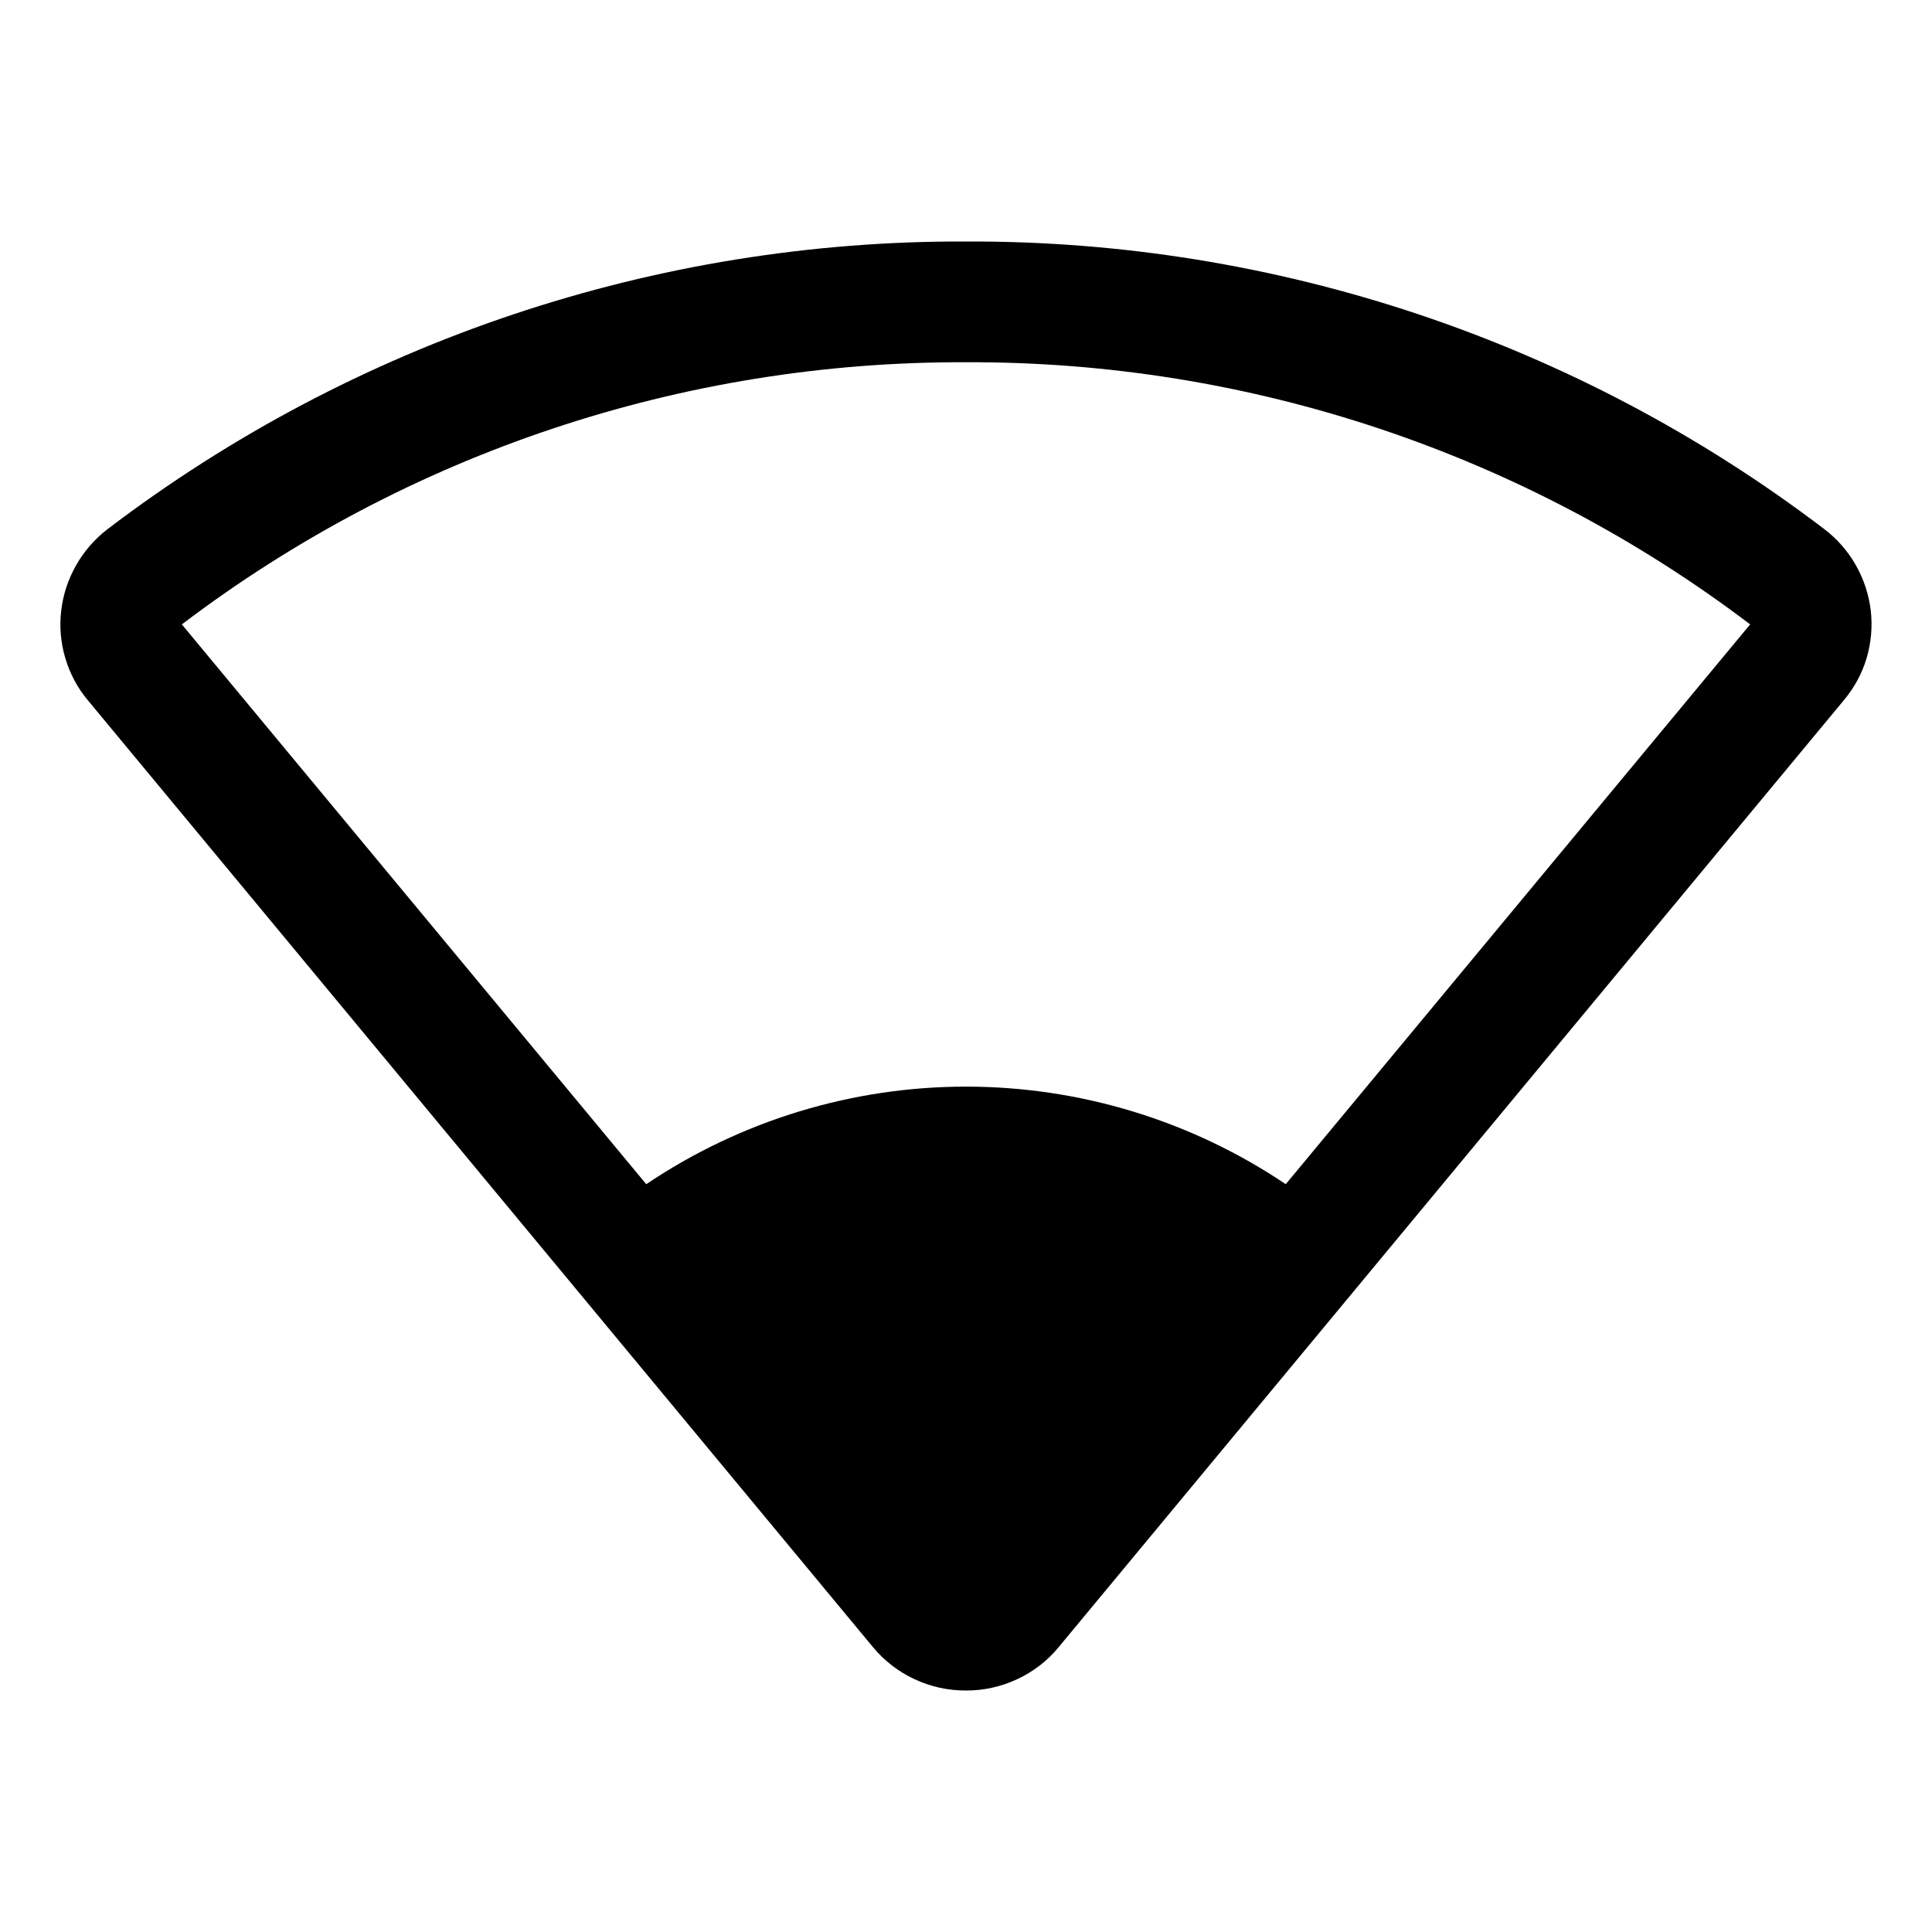 <svg width="16" height="16" viewBox="0 0 16 16" fill="none" xmlns="http://www.w3.org/2000/svg">
<g clip-path="url(#clip0_5_1677)">
<path d="M15.493 5.057C15.477 4.924 15.435 4.796 15.369 4.68C15.303 4.564 15.214 4.462 15.107 4.381C13.065 2.827 10.566 1.99 8 2C5.433 1.99 2.935 2.827 0.892 4.381C0.786 4.462 0.697 4.564 0.631 4.68C0.565 4.796 0.522 4.924 0.507 5.057C0.491 5.189 0.503 5.324 0.541 5.451C0.579 5.579 0.642 5.698 0.728 5.8L7.228 13.639C7.322 13.753 7.44 13.844 7.573 13.906C7.707 13.969 7.853 14.001 8 14C8.147 14.001 8.292 13.968 8.425 13.906C8.558 13.844 8.676 13.753 8.769 13.639L15.269 5.8C15.355 5.698 15.42 5.579 15.458 5.452C15.496 5.324 15.508 5.19 15.493 5.057ZM10.648 9.807C9.865 9.28 8.943 8.999 8 8.999C7.057 8.999 6.135 9.28 5.352 9.807L1.506 5.171C3.373 3.754 5.655 2.991 8 3C10.345 2.991 12.627 3.754 14.494 5.171L10.648 9.807Z" fill="black"/>
</g>
<defs>
<clipPath id="clip0_5_1677">
<rect width="16" height="16" fill="white"/>
</clipPath>
</defs>
</svg>
